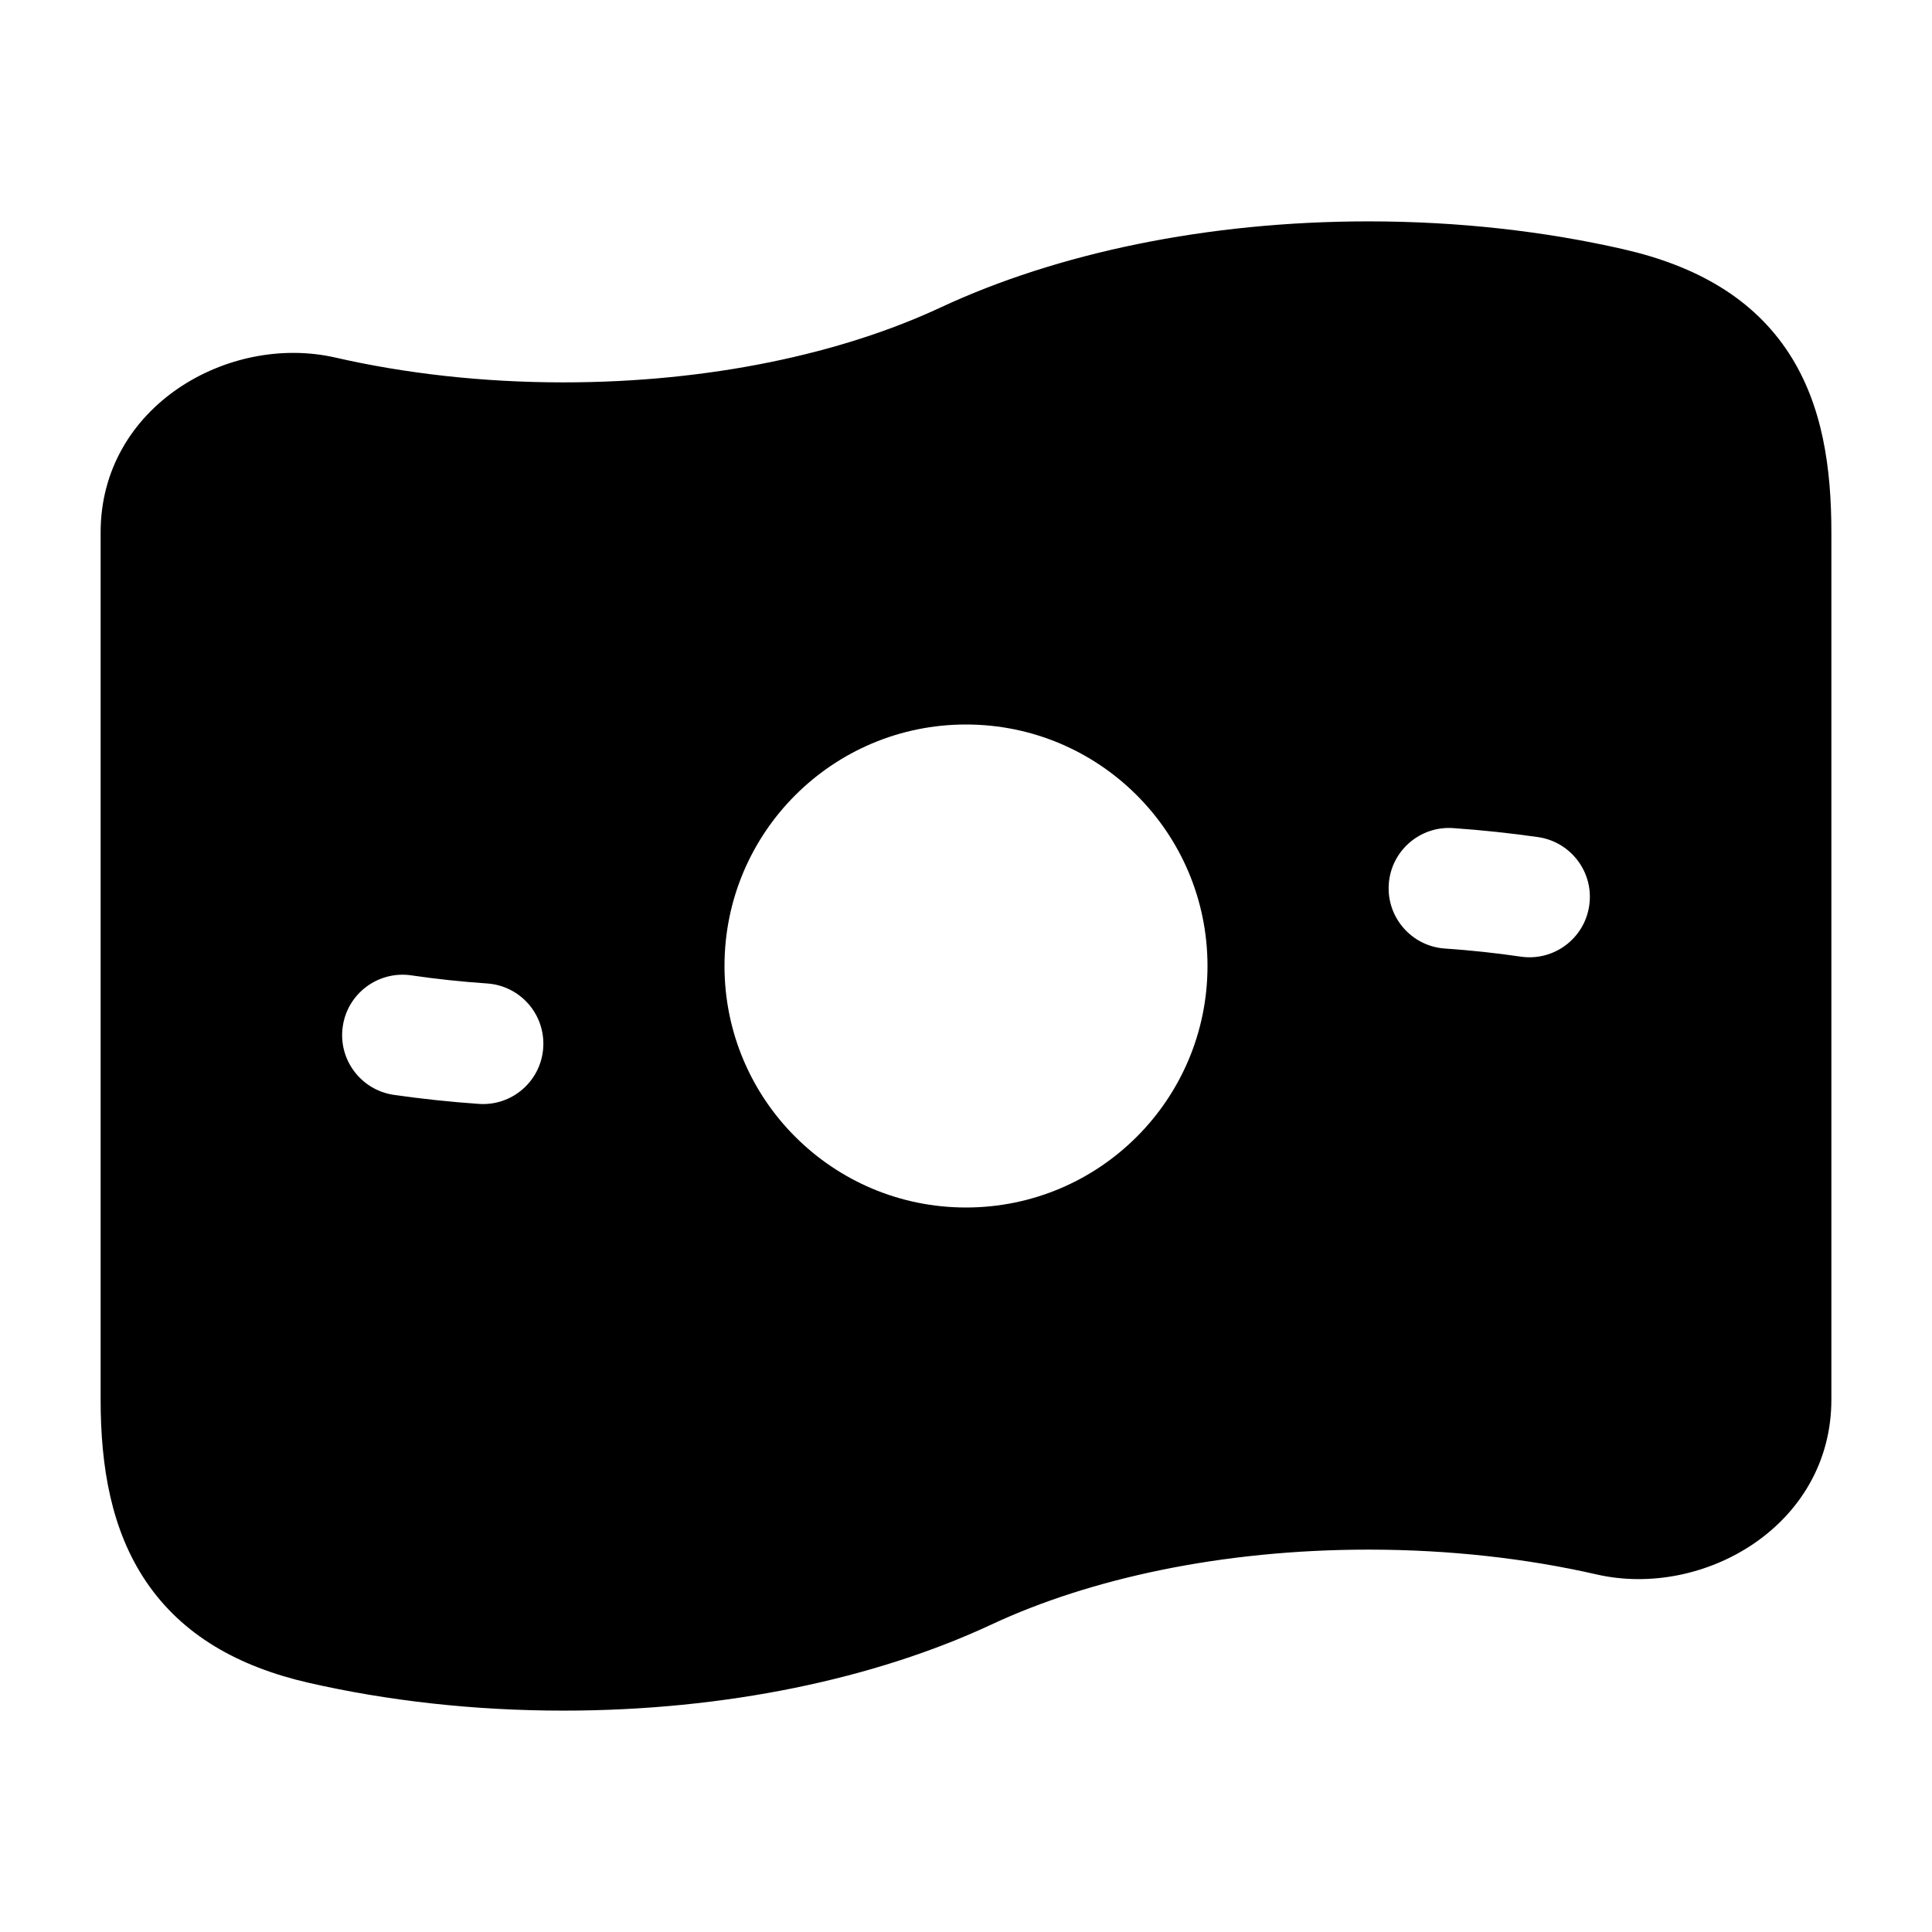 <svg width="24" height="24" viewBox="0 0 24 24" xmlns="http://www.w3.org/2000/svg">
    <path fill-rule="evenodd" clip-rule="evenodd" d="M11.683 3.82C13.13 3.145 14.992 2.75 17 2.75C18.12 2.75 19.191 2.873 20.167 3.096C21.084 3.306 21.782 3.712 22.222 4.387C22.643 5.035 22.75 5.817 22.75 6.614V17.386C22.75 18.953 21.159 19.862 19.833 19.558C18.97 19.361 18.012 19.25 17 19.25C15.174 19.25 13.535 19.611 12.317 20.18C10.87 20.855 9.008 21.25 7 21.25C5.88 21.25 4.809 21.127 3.833 20.904C2.957 20.703 2.265 20.311 1.816 19.649C1.382 19.008 1.25 18.222 1.25 17.386V6.614C1.25 5.047 2.841 4.138 4.167 4.442C5.03 4.639 5.988 4.75 7 4.75C8.826 4.75 10.465 4.389 11.683 3.82ZM15 12C15 13.657 13.657 15 12 15C10.343 15 9 13.657 9 12C9 10.343 10.343 9 12 9C13.657 9 15 10.343 15 12ZM6.052 12.217C6.466 12.246 6.777 12.604 6.748 13.018C6.719 13.431 6.361 13.742 5.948 13.713C5.589 13.688 5.236 13.65 4.893 13.601C4.483 13.541 4.198 13.161 4.258 12.751C4.317 12.341 4.698 12.057 5.108 12.116C5.414 12.161 5.73 12.195 6.052 12.217ZM19.108 10.399C19.517 10.459 19.802 10.839 19.742 11.249C19.683 11.659 19.302 11.943 18.893 11.884C18.586 11.839 18.271 11.805 17.948 11.783C17.535 11.754 17.223 11.396 17.252 10.982C17.281 10.569 17.639 10.258 18.052 10.287C18.412 10.312 18.764 10.35 19.108 10.399Z"/>
</svg>
